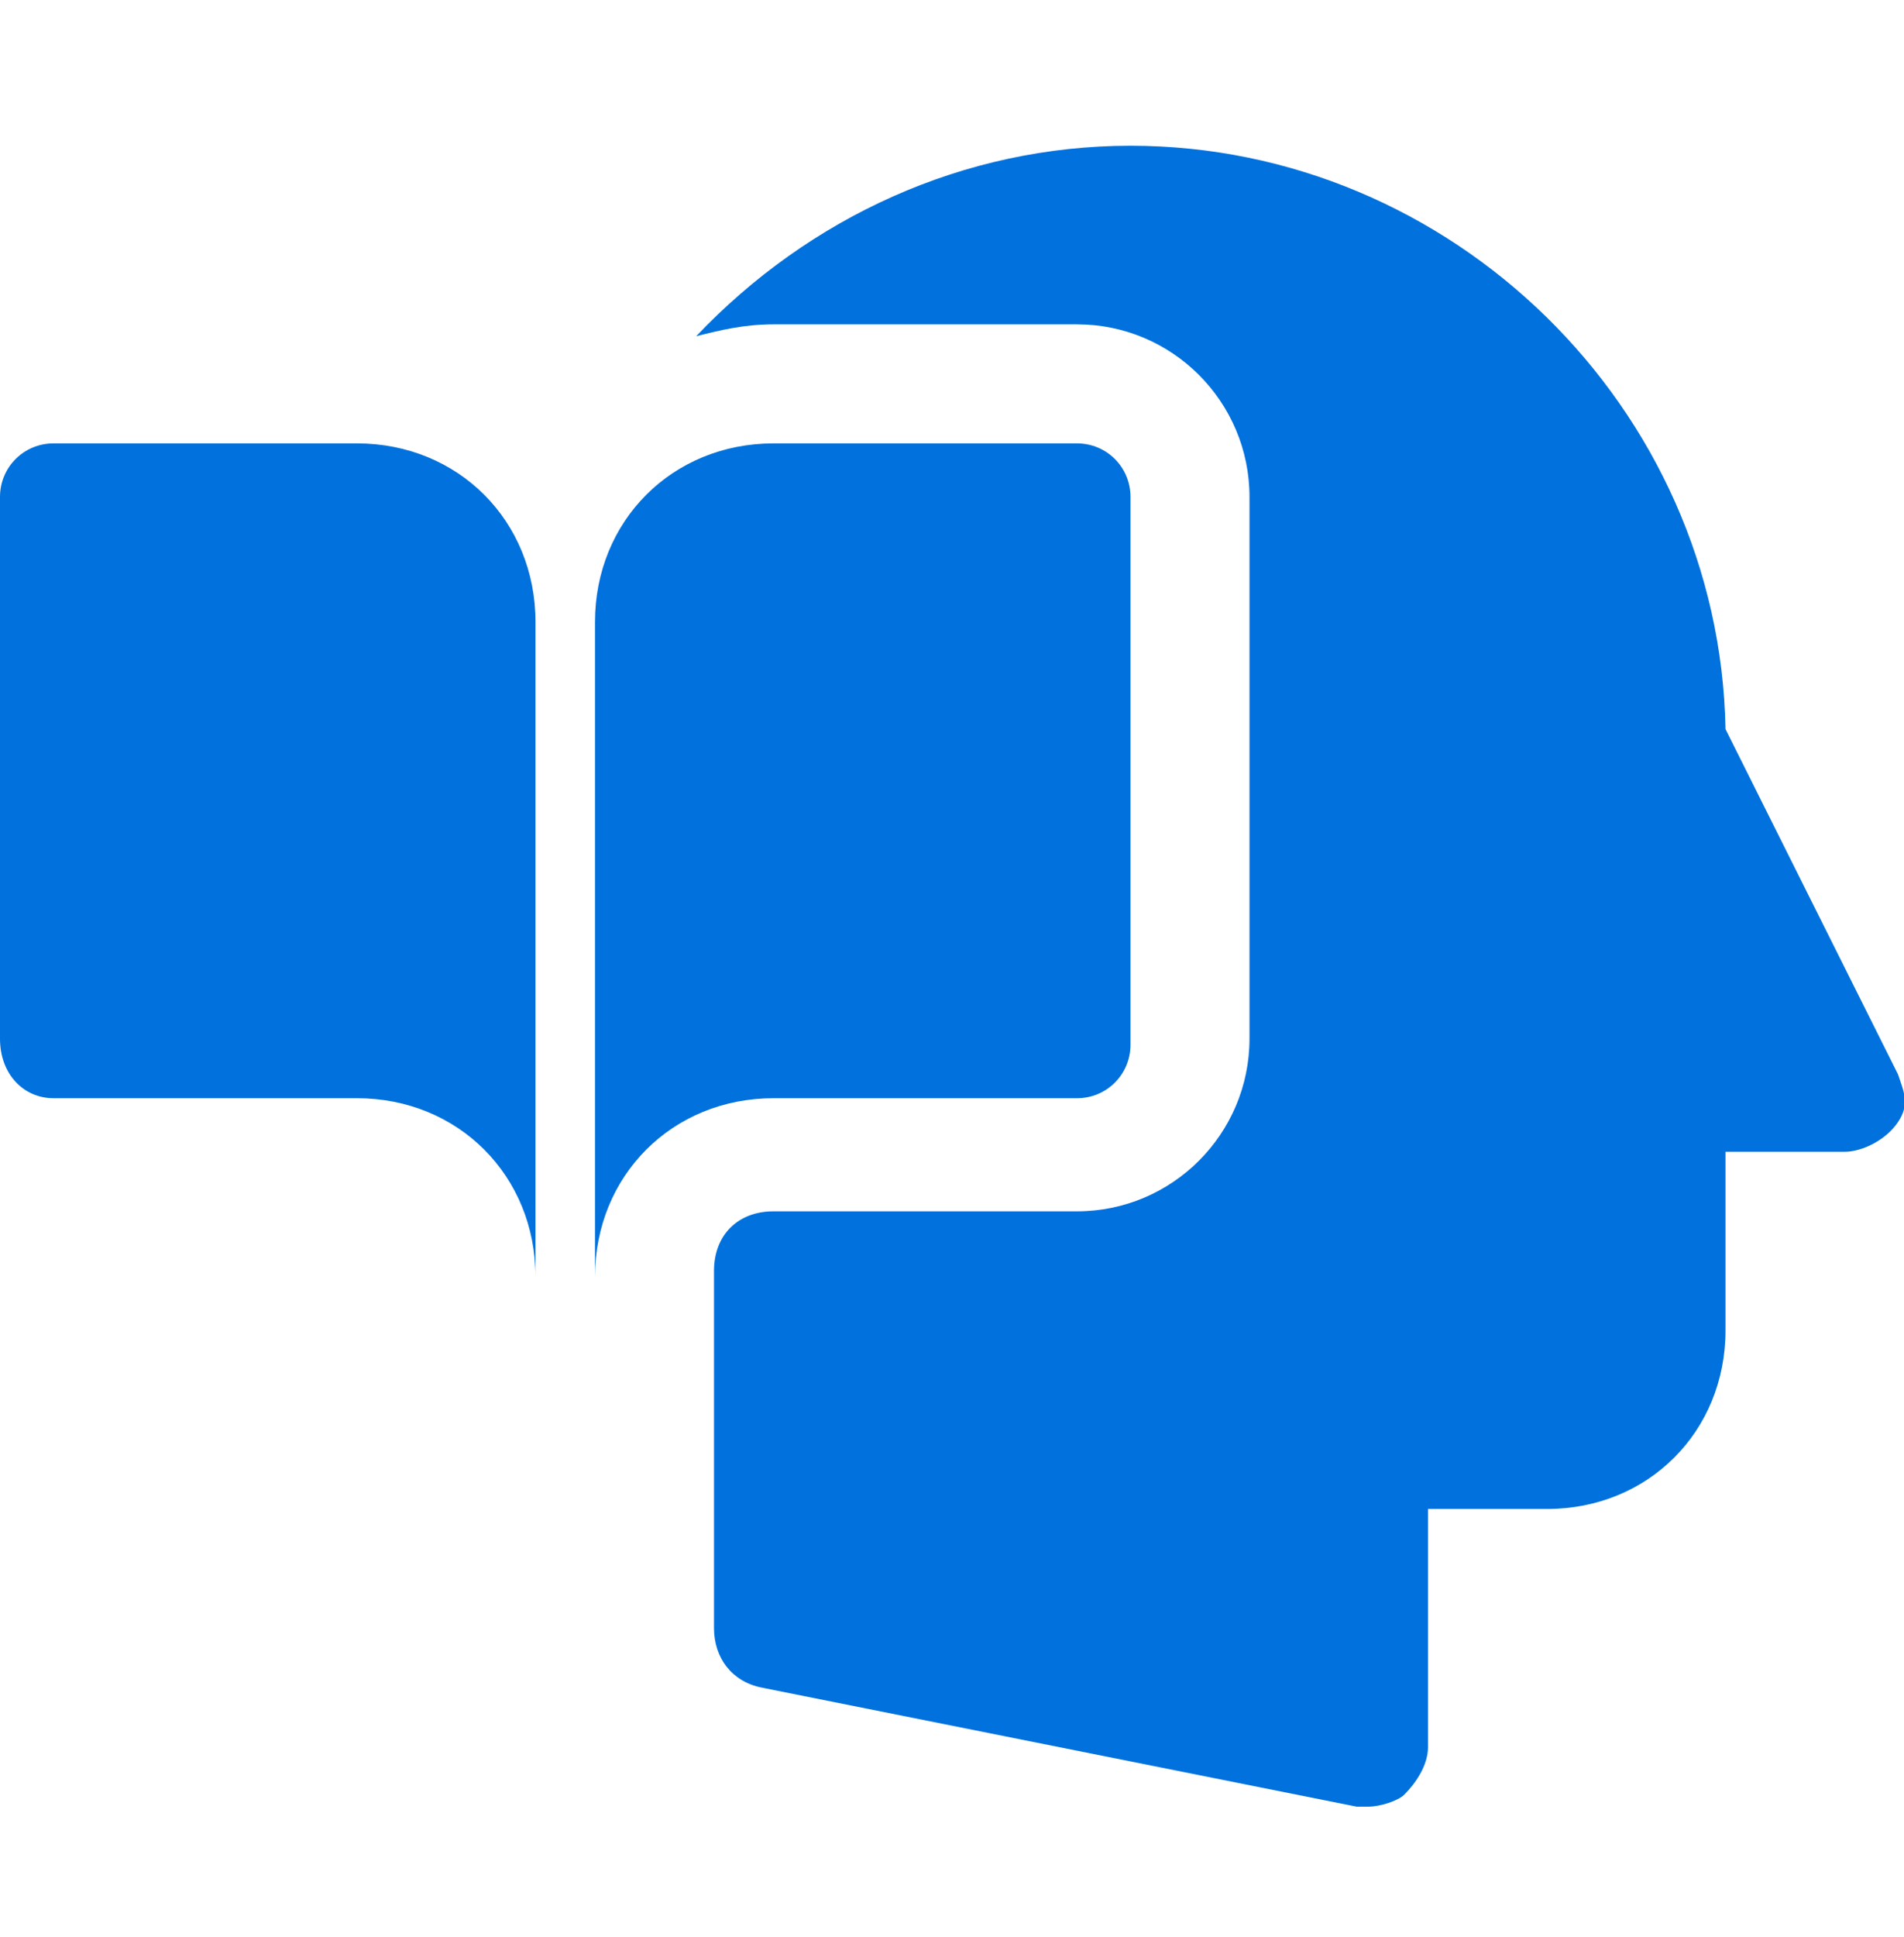 <svg width="60" height="61" viewBox="0 0 60 61" fill="none" xmlns="http://www.w3.org/2000/svg">
<g clip-path="url(#clip0_52_639)">
<path d="M11.25 13.965H1.688C0.75 13.965 0 14.715 0 15.652V32.715C0 33.84 0.75 34.59 1.688 34.59H11.25C14.438 34.59 16.875 37.027 16.875 40.215V19.59C16.875 16.402 14.438 13.965 11.25 13.965Z" fill="#0171DD"/>
<path d="M33.938 13.965H24.375C21.188 13.965 18.75 16.402 18.75 19.59V40.215C18.75 37.027 21.188 34.59 24.375 34.59H33.938C34.875 34.59 35.625 33.84 35.625 32.902V15.652C35.625 14.715 34.875 13.965 33.938 13.965Z" fill="#0171DD"/>
<path d="M59.812 33.84L54.375 22.965C54.188 12.84 45.75 4.59 35.625 4.59C30.375 4.59 25.5 6.84 21.938 10.59C22.688 10.402 23.438 10.215 24.375 10.215H33.938C36.938 10.215 39.375 12.652 39.375 15.652V32.715C39.375 35.715 36.938 38.152 33.938 38.152H24.375C23.25 38.152 22.5 38.902 22.5 40.027V51.277C22.5 52.215 23.062 52.965 24 53.152L42.75 56.902C42.938 56.902 42.938 56.902 43.125 56.902C43.5 56.902 44.062 56.715 44.25 56.527C44.625 56.152 45 55.59 45 55.027V47.527H48.75C51.938 47.527 54.375 45.09 54.375 41.902V36.277H58.125C58.688 36.277 59.438 35.902 59.812 35.34C60.188 34.777 60 34.402 59.812 33.84Z" fill="#0171DD"/>
</g>
<defs>
<clipPath id="clip0_52_639">
<rect width="60" height="60" fill="white" transform="translate(0 0.84)"/>
</clipPath>
</defs>
</svg>
